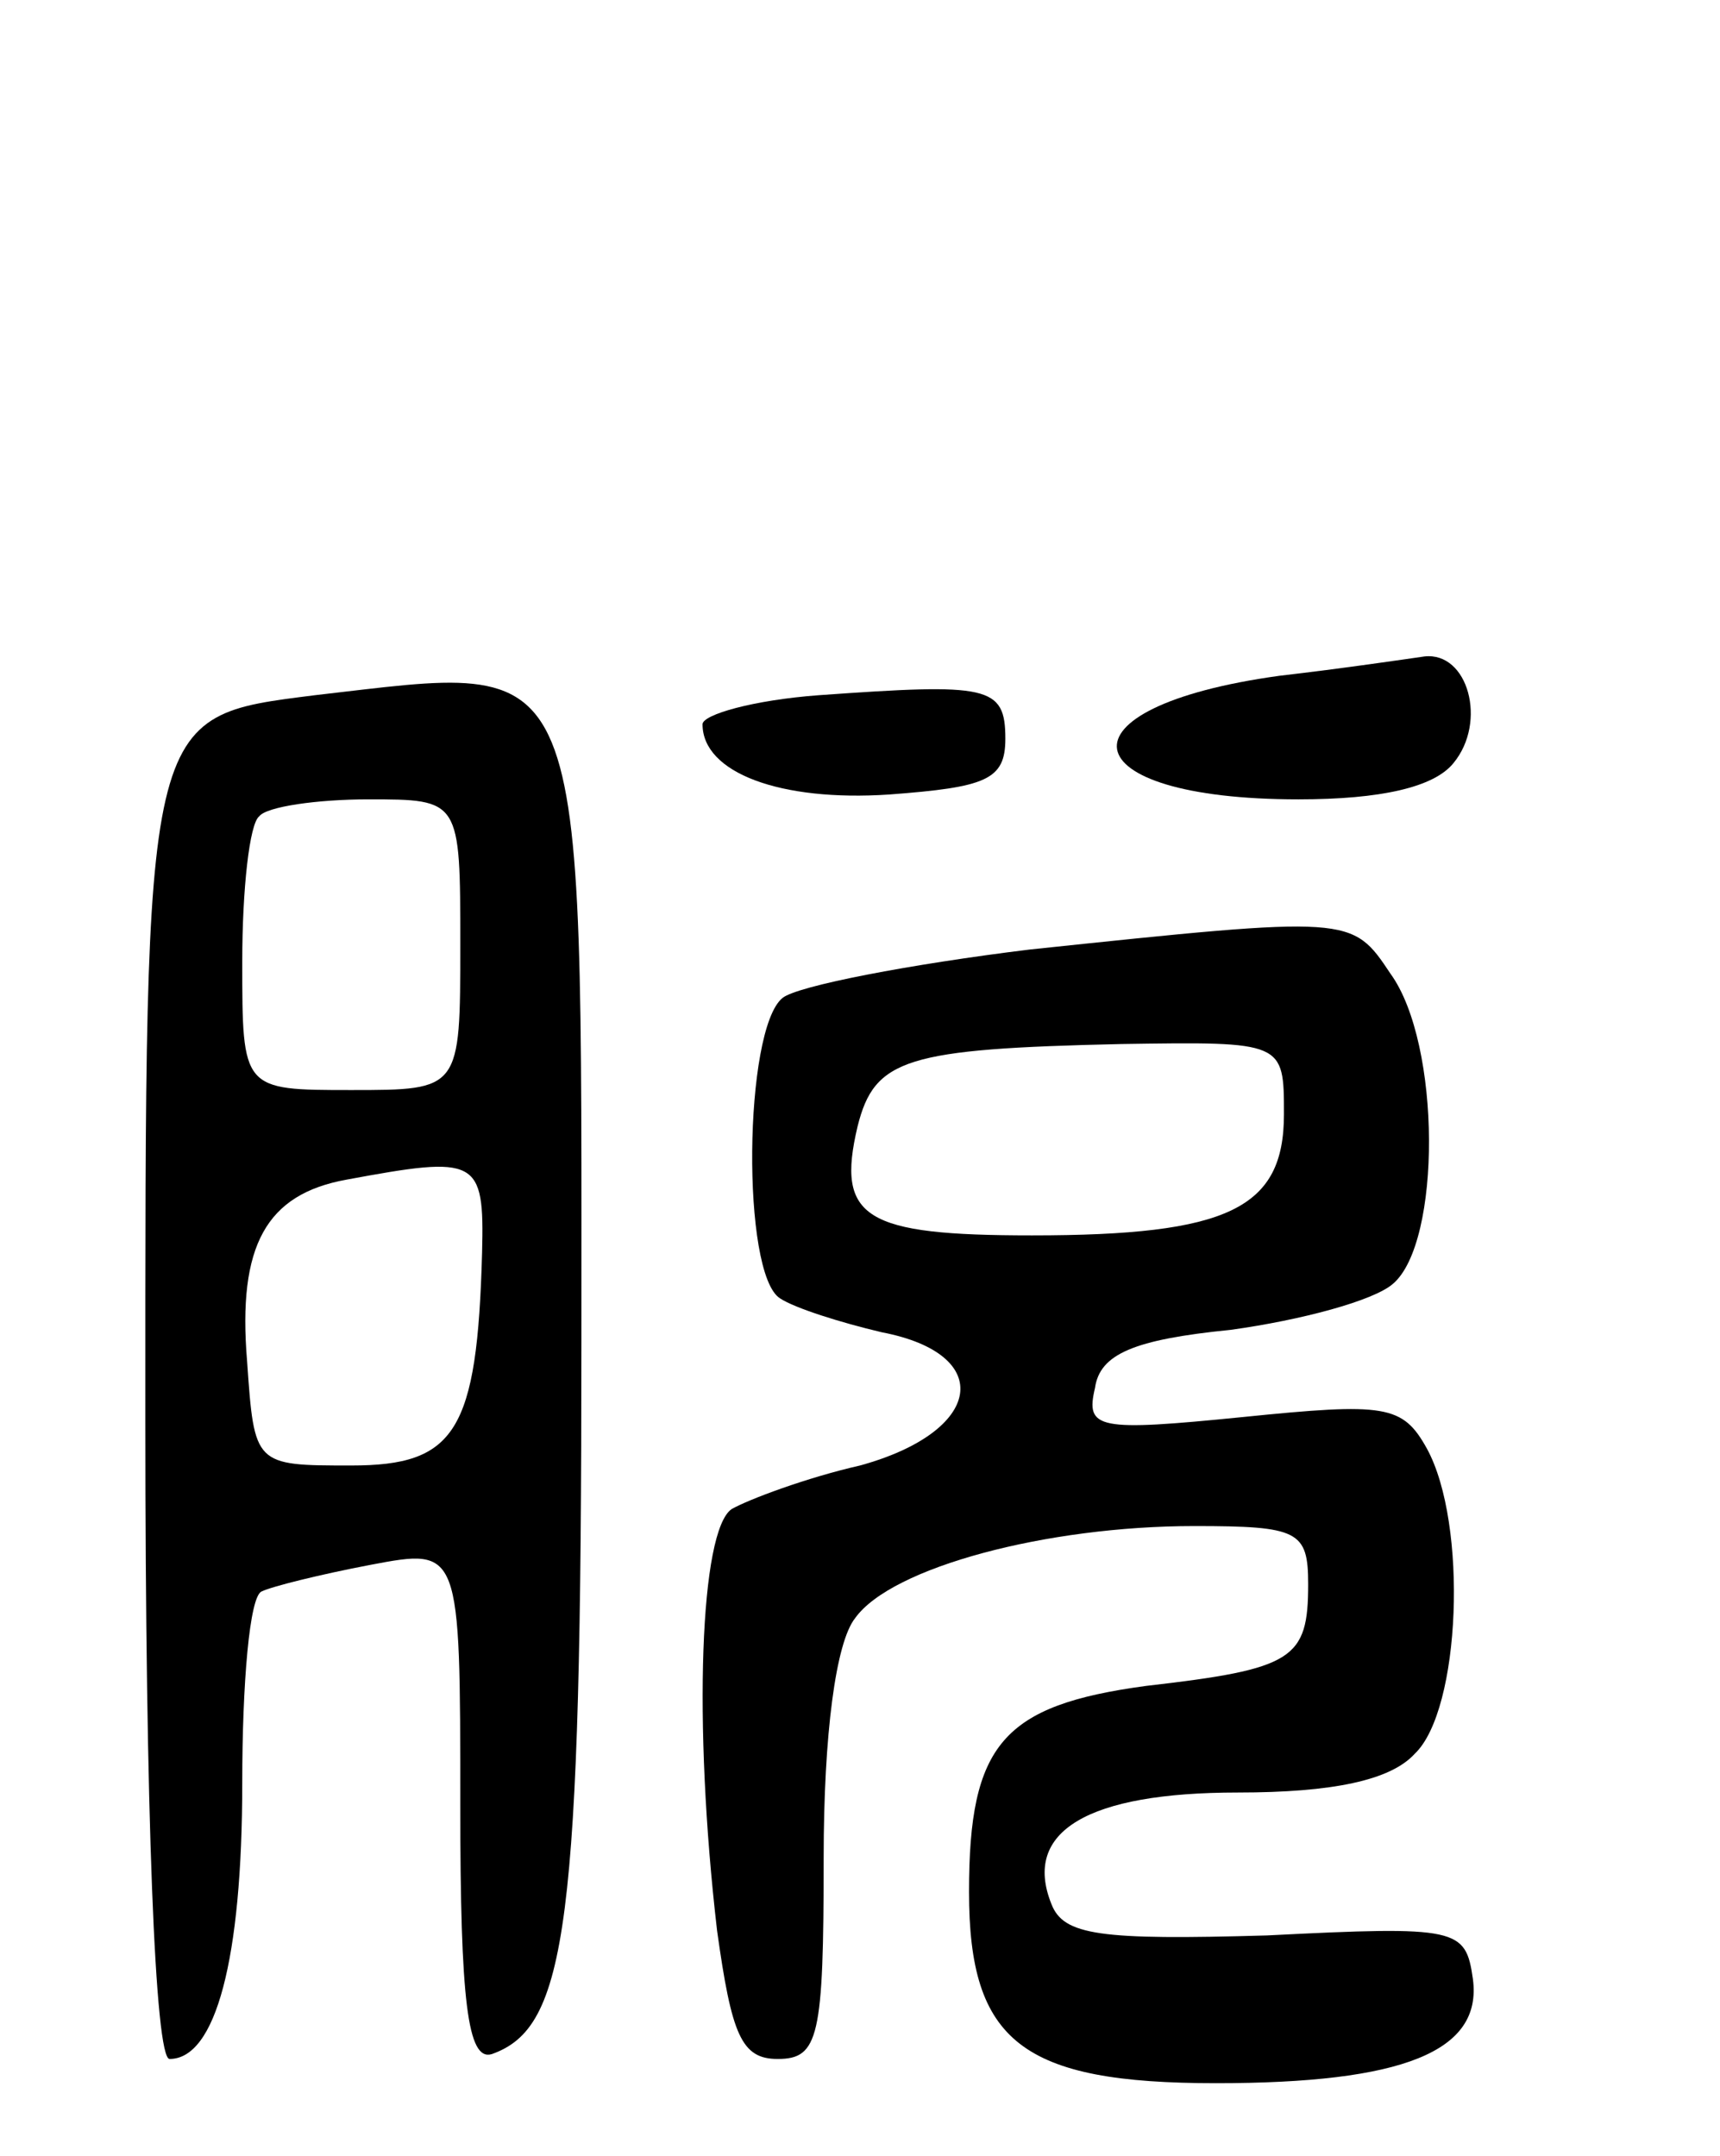 <svg version="1.0" xmlns="http://www.w3.org/2000/svg"
 width="71pt" height="89pt" viewBox="0 0 71 89"
 preserveAspectRatio="xMidYMid meet">
<g transform="translate(0,89) scale(0.1,-0.1)"
fill="#000000" stroke="none">
<path d="M528 611 c-94 -13 -87 -51 8 -51 34 0 56 5 64 15 14 17 6 46 -12 44
-7 -1 -34 -5 -60 -8z"/>
<path d="M130 603 c-71 -9 -70 -6 -70 -300 0 -162 4 -263 10 -263 19 0 30 41
30 114 0 41 3 77 8 79 4 2 24 7 45 11 37 7 37 7 37 -99 0 -81 3 -106 13 -103
31 11 37 52 37 294 0 291 4 280 -110 267z m60 -103 c0 -60 0 -60 -45 -60 -45
0 -45 0 -45 53 0 30 3 57 7 60 3 4 24 7 45 7 38 0 38 0 38 -60z m9 -127 c-2
-74 -11 -88 -54 -88 -40 0 -40 0 -43 43 -4 48 8 69 41 75 54 10 57 9 56 -30z"/>
<path d="M338 603 c-27 -2 -48 -8 -48 -12 0 -20 32 -32 77 -29 40 3 48 6 48
23 0 22 -7 23 -77 18z"/>
<path d="M425 498 c-49 -6 -96 -15 -102 -20 -16 -13 -17 -114 -1 -124 6 -4 25
-10 42 -14 47 -9 42 -41 -9 -55 -22 -5 -46 -14 -53 -18 -13 -9 -16 -88 -6
-174 6 -43 10 -53 25 -53 17 0 19 9 19 83 0 51 5 89 13 99 15 21 79 38 140 38
43 0 47 -2 47 -24 0 -31 -6 -35 -67 -42 -59 -8 -73 -24 -73 -85 0 -62 22 -79
102 -79 77 0 110 13 106 43 -3 21 -6 22 -85 18 -69 -2 -84 0 -89 13 -12 30 15
46 77 46 39 0 63 5 73 16 19 18 22 95 5 126 -10 18 -17 19 -76 13 -60 -6 -65
-5 -61 12 2 14 16 20 56 24 29 4 59 12 67 19 20 17 20 99 -1 128 -16 24 -16
24 -149 10z m105 -68 c0 -39 -23 -50 -104 -50 -69 0 -81 7 -72 45 7 28 20 32
109 34 67 1 67 1 67 -29z"/>
</g>
</svg>
